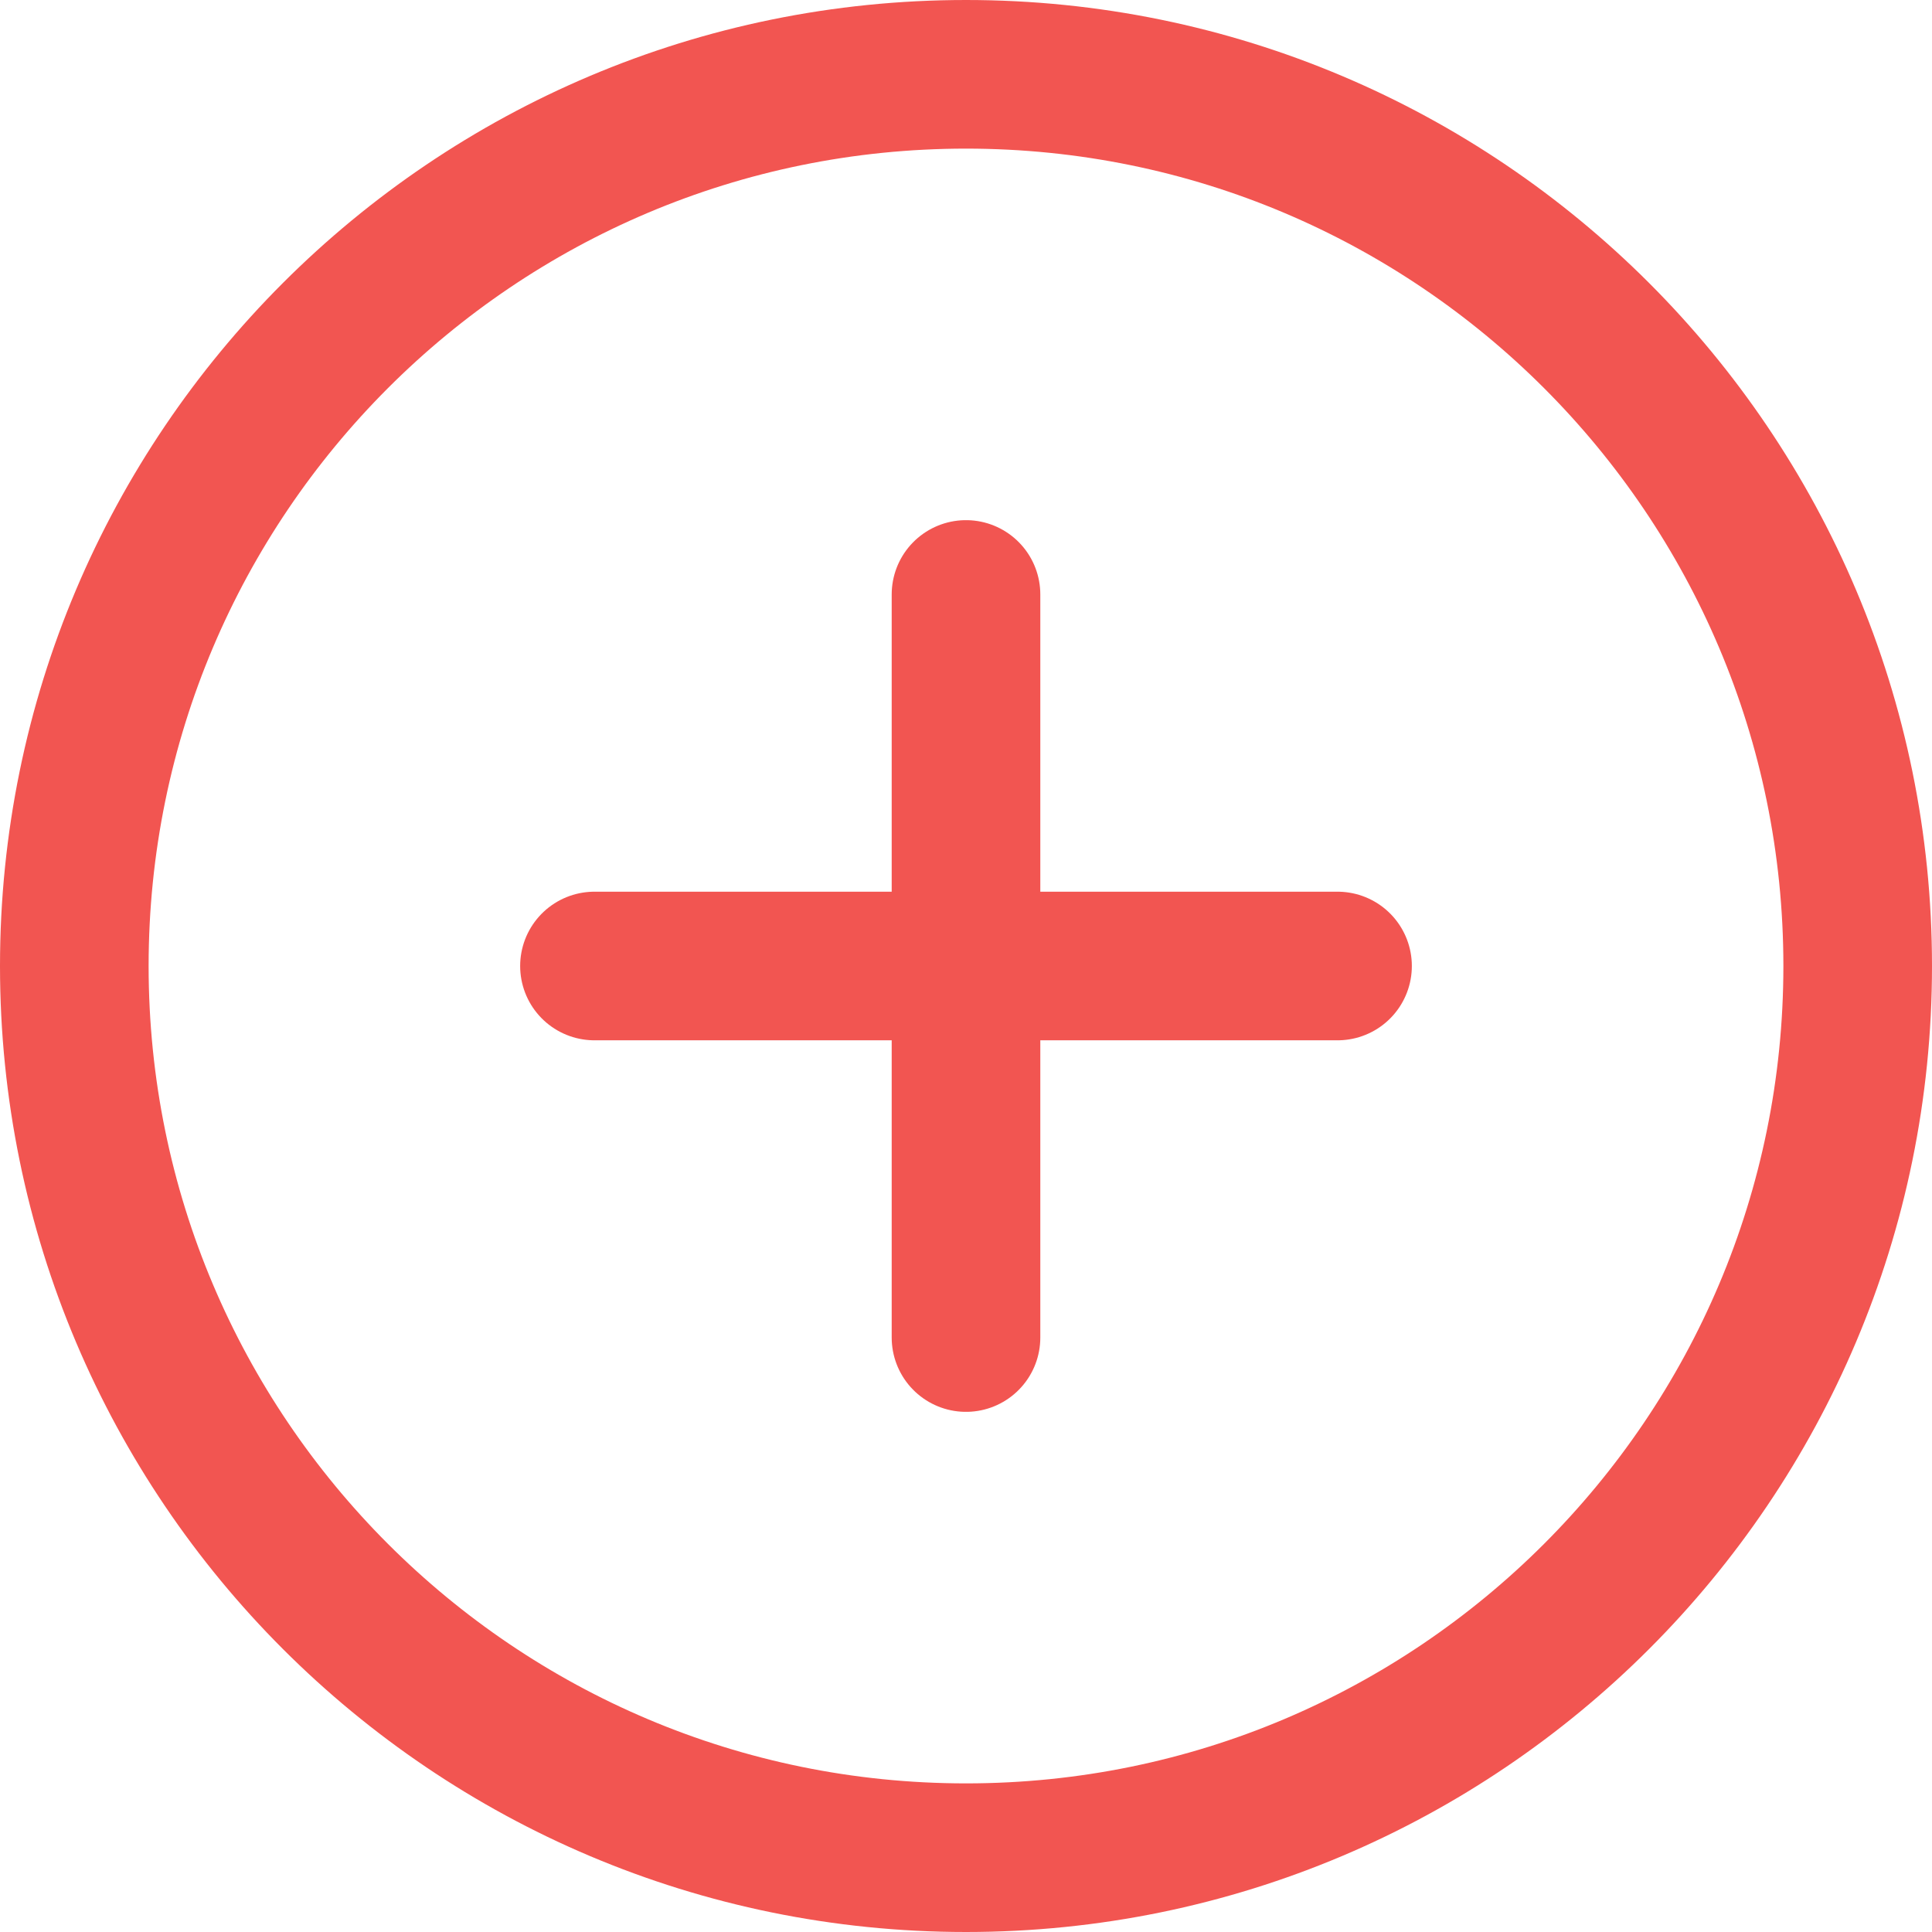 <svg width="26" height="26" viewBox="0 0 26 26" fill="none" xmlns="http://www.w3.org/2000/svg">
<g id="PlusCircle">
<path id="Vector" d="M13 25C19.627 25 25 19.627 25 13C25 6.373 19.627 1 13 1C6.373 1 1 6.373 1 13C1 19.627 6.373 25 13 25Z" stroke="#F25551" stroke-width="2" stroke-miterlimit="10"/>
<path id="Vector_2" d="M8 13H18" stroke="#F25551" stroke-width="2" stroke-linecap="round" stroke-linejoin="round"/>
<path id="Vector_3" d="M13 8V18" stroke="#F25551" stroke-width="2" stroke-linecap="round" stroke-linejoin="round"/>
</g>
</svg>
